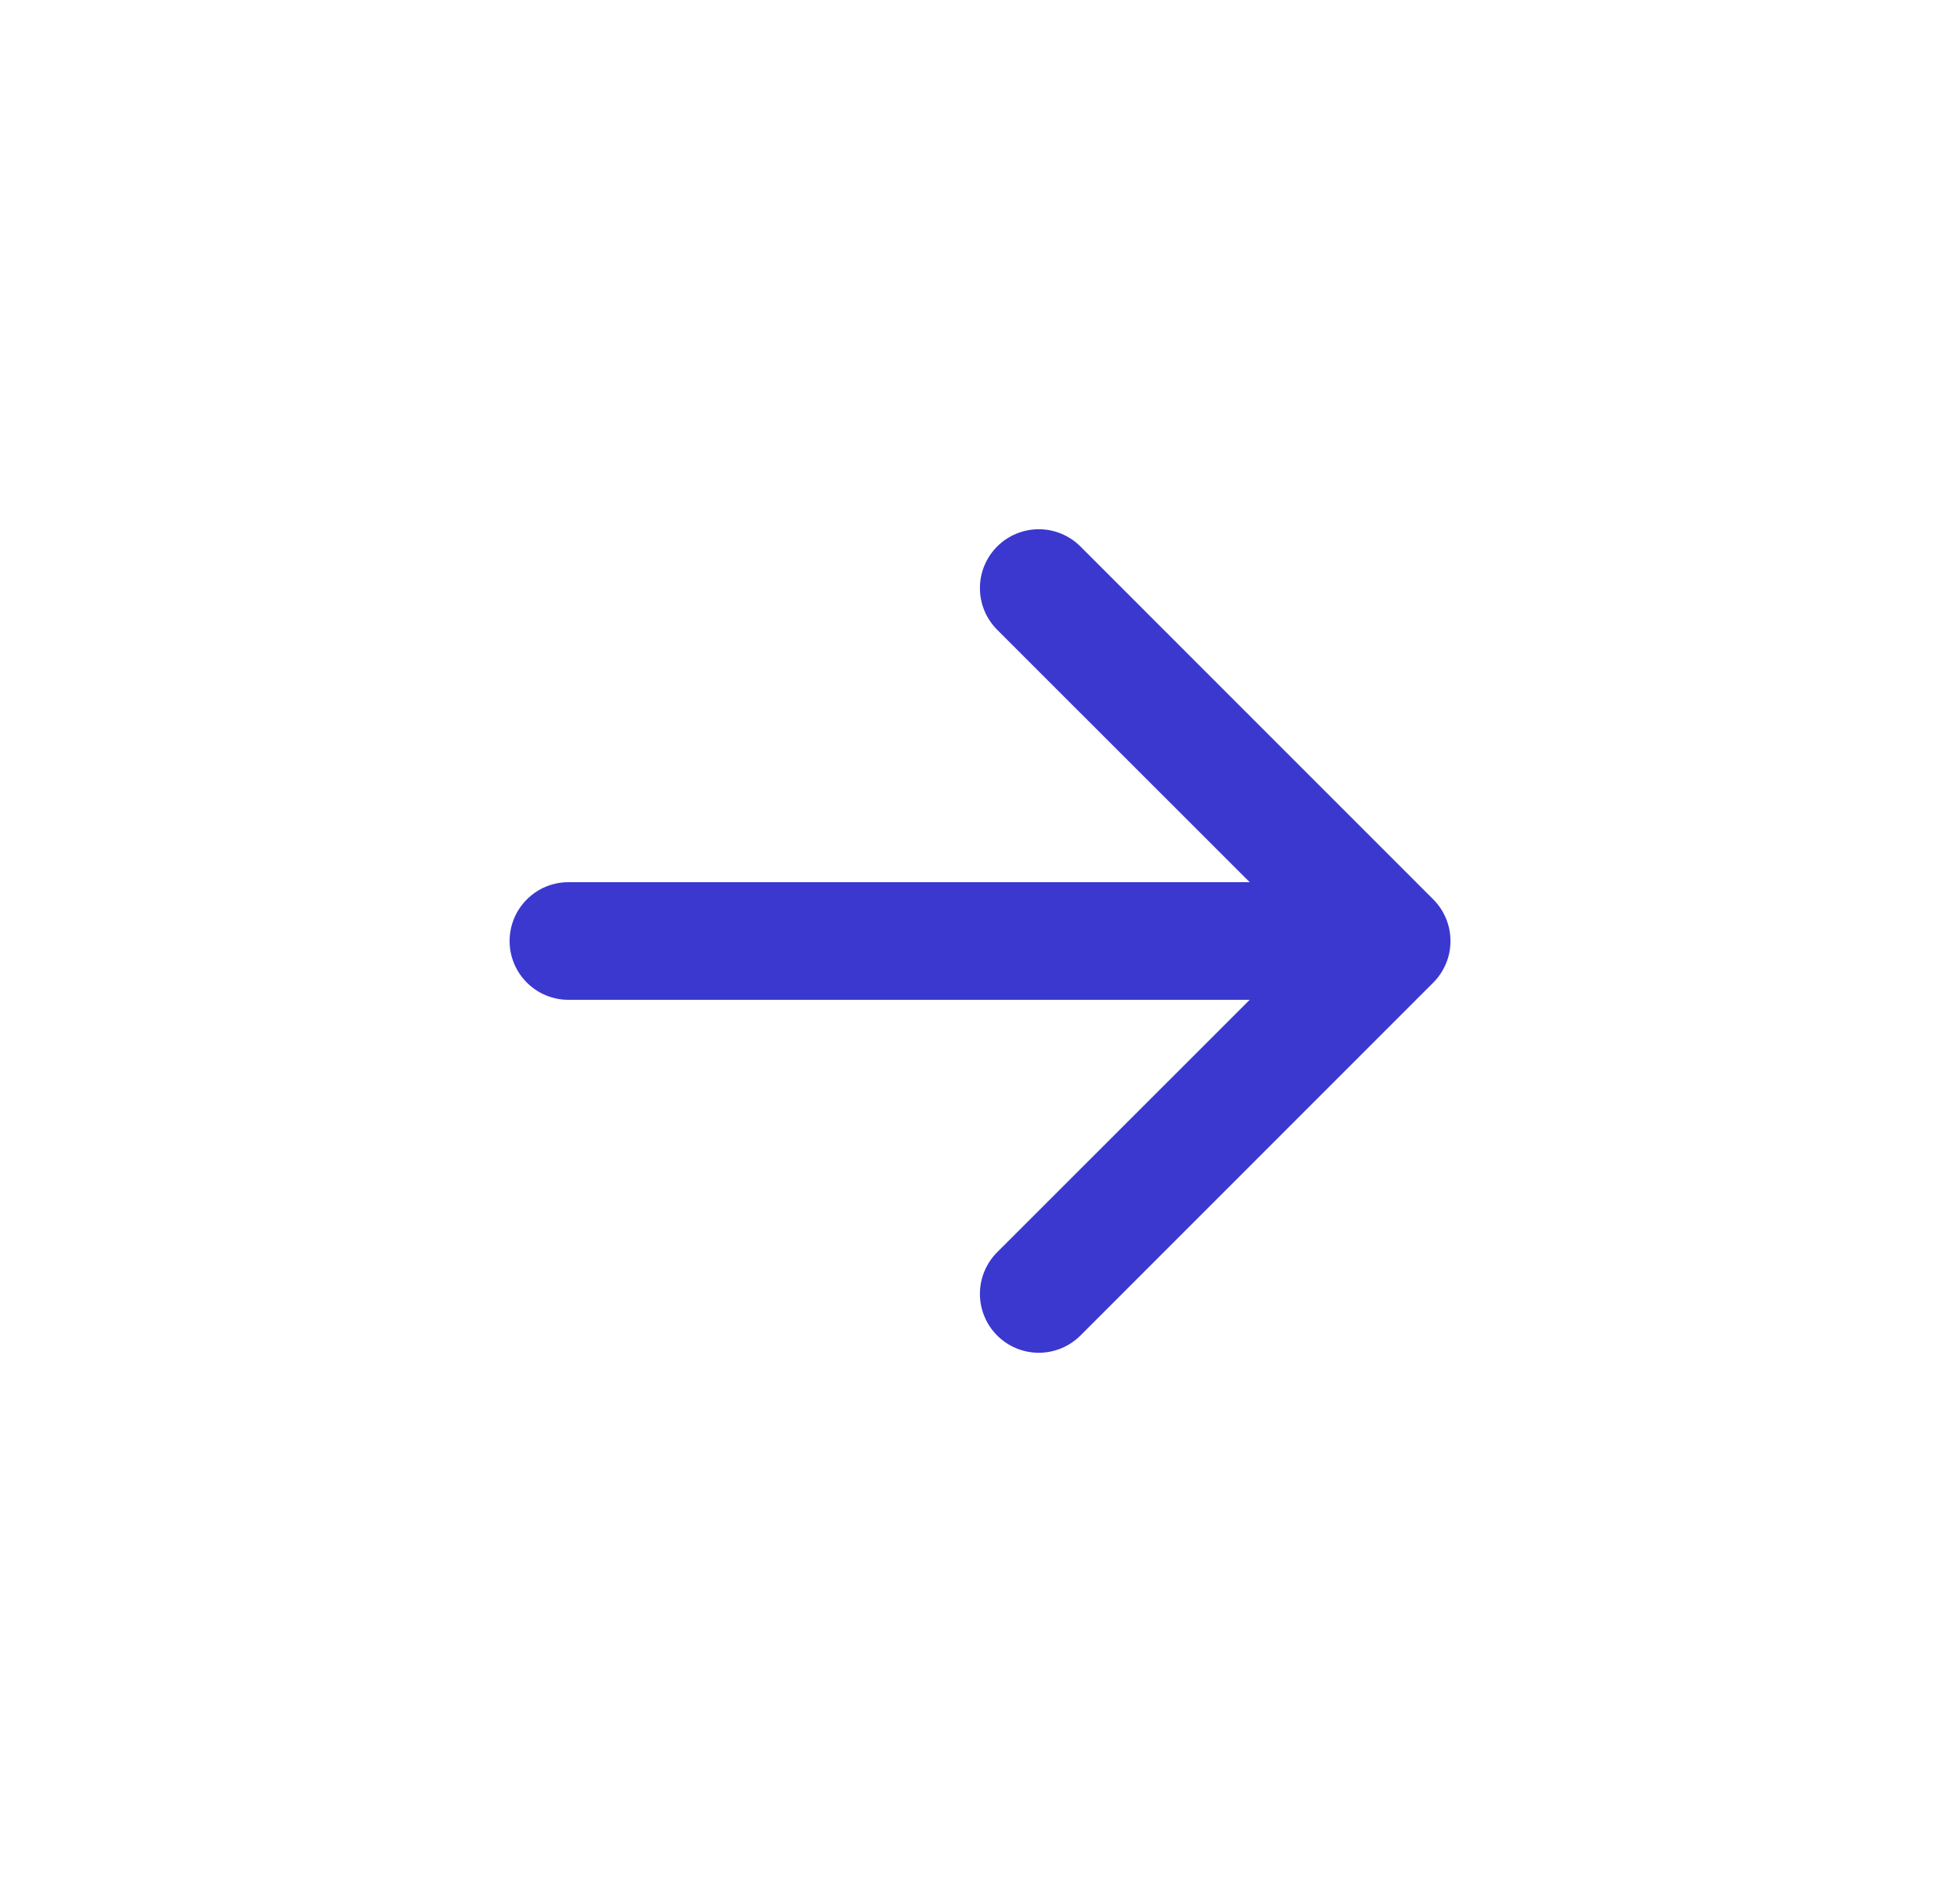 <svg width="25" height="24" viewBox="0 0 25 24" fill="none" xmlns="http://www.w3.org/2000/svg">
<path fill-rule="evenodd" clip-rule="evenodd" d="M6.5 12C6.5 11.801 6.579 11.61 6.72 11.47C6.86 11.329 7.051 11.25 7.25 11.25H15.94L12.719 8.031C12.578 7.89 12.499 7.699 12.499 7.5C12.499 7.301 12.578 7.11 12.719 6.969C12.86 6.828 13.051 6.749 13.25 6.749C13.449 6.749 13.64 6.828 13.781 6.969L18.281 11.469C18.351 11.539 18.406 11.621 18.444 11.713C18.482 11.804 18.501 11.901 18.501 12C18.501 12.099 18.482 12.196 18.444 12.287C18.406 12.379 18.351 12.461 18.281 12.531L13.781 17.031C13.64 17.172 13.449 17.251 13.25 17.251C13.051 17.251 12.86 17.172 12.719 17.031C12.578 16.89 12.499 16.699 12.499 16.5C12.499 16.301 12.578 16.11 12.719 15.969L15.94 12.75H7.25C7.051 12.75 6.86 12.671 6.72 12.53C6.579 12.39 6.5 12.199 6.5 12Z" fill="#3B38D0"/>
</svg>
